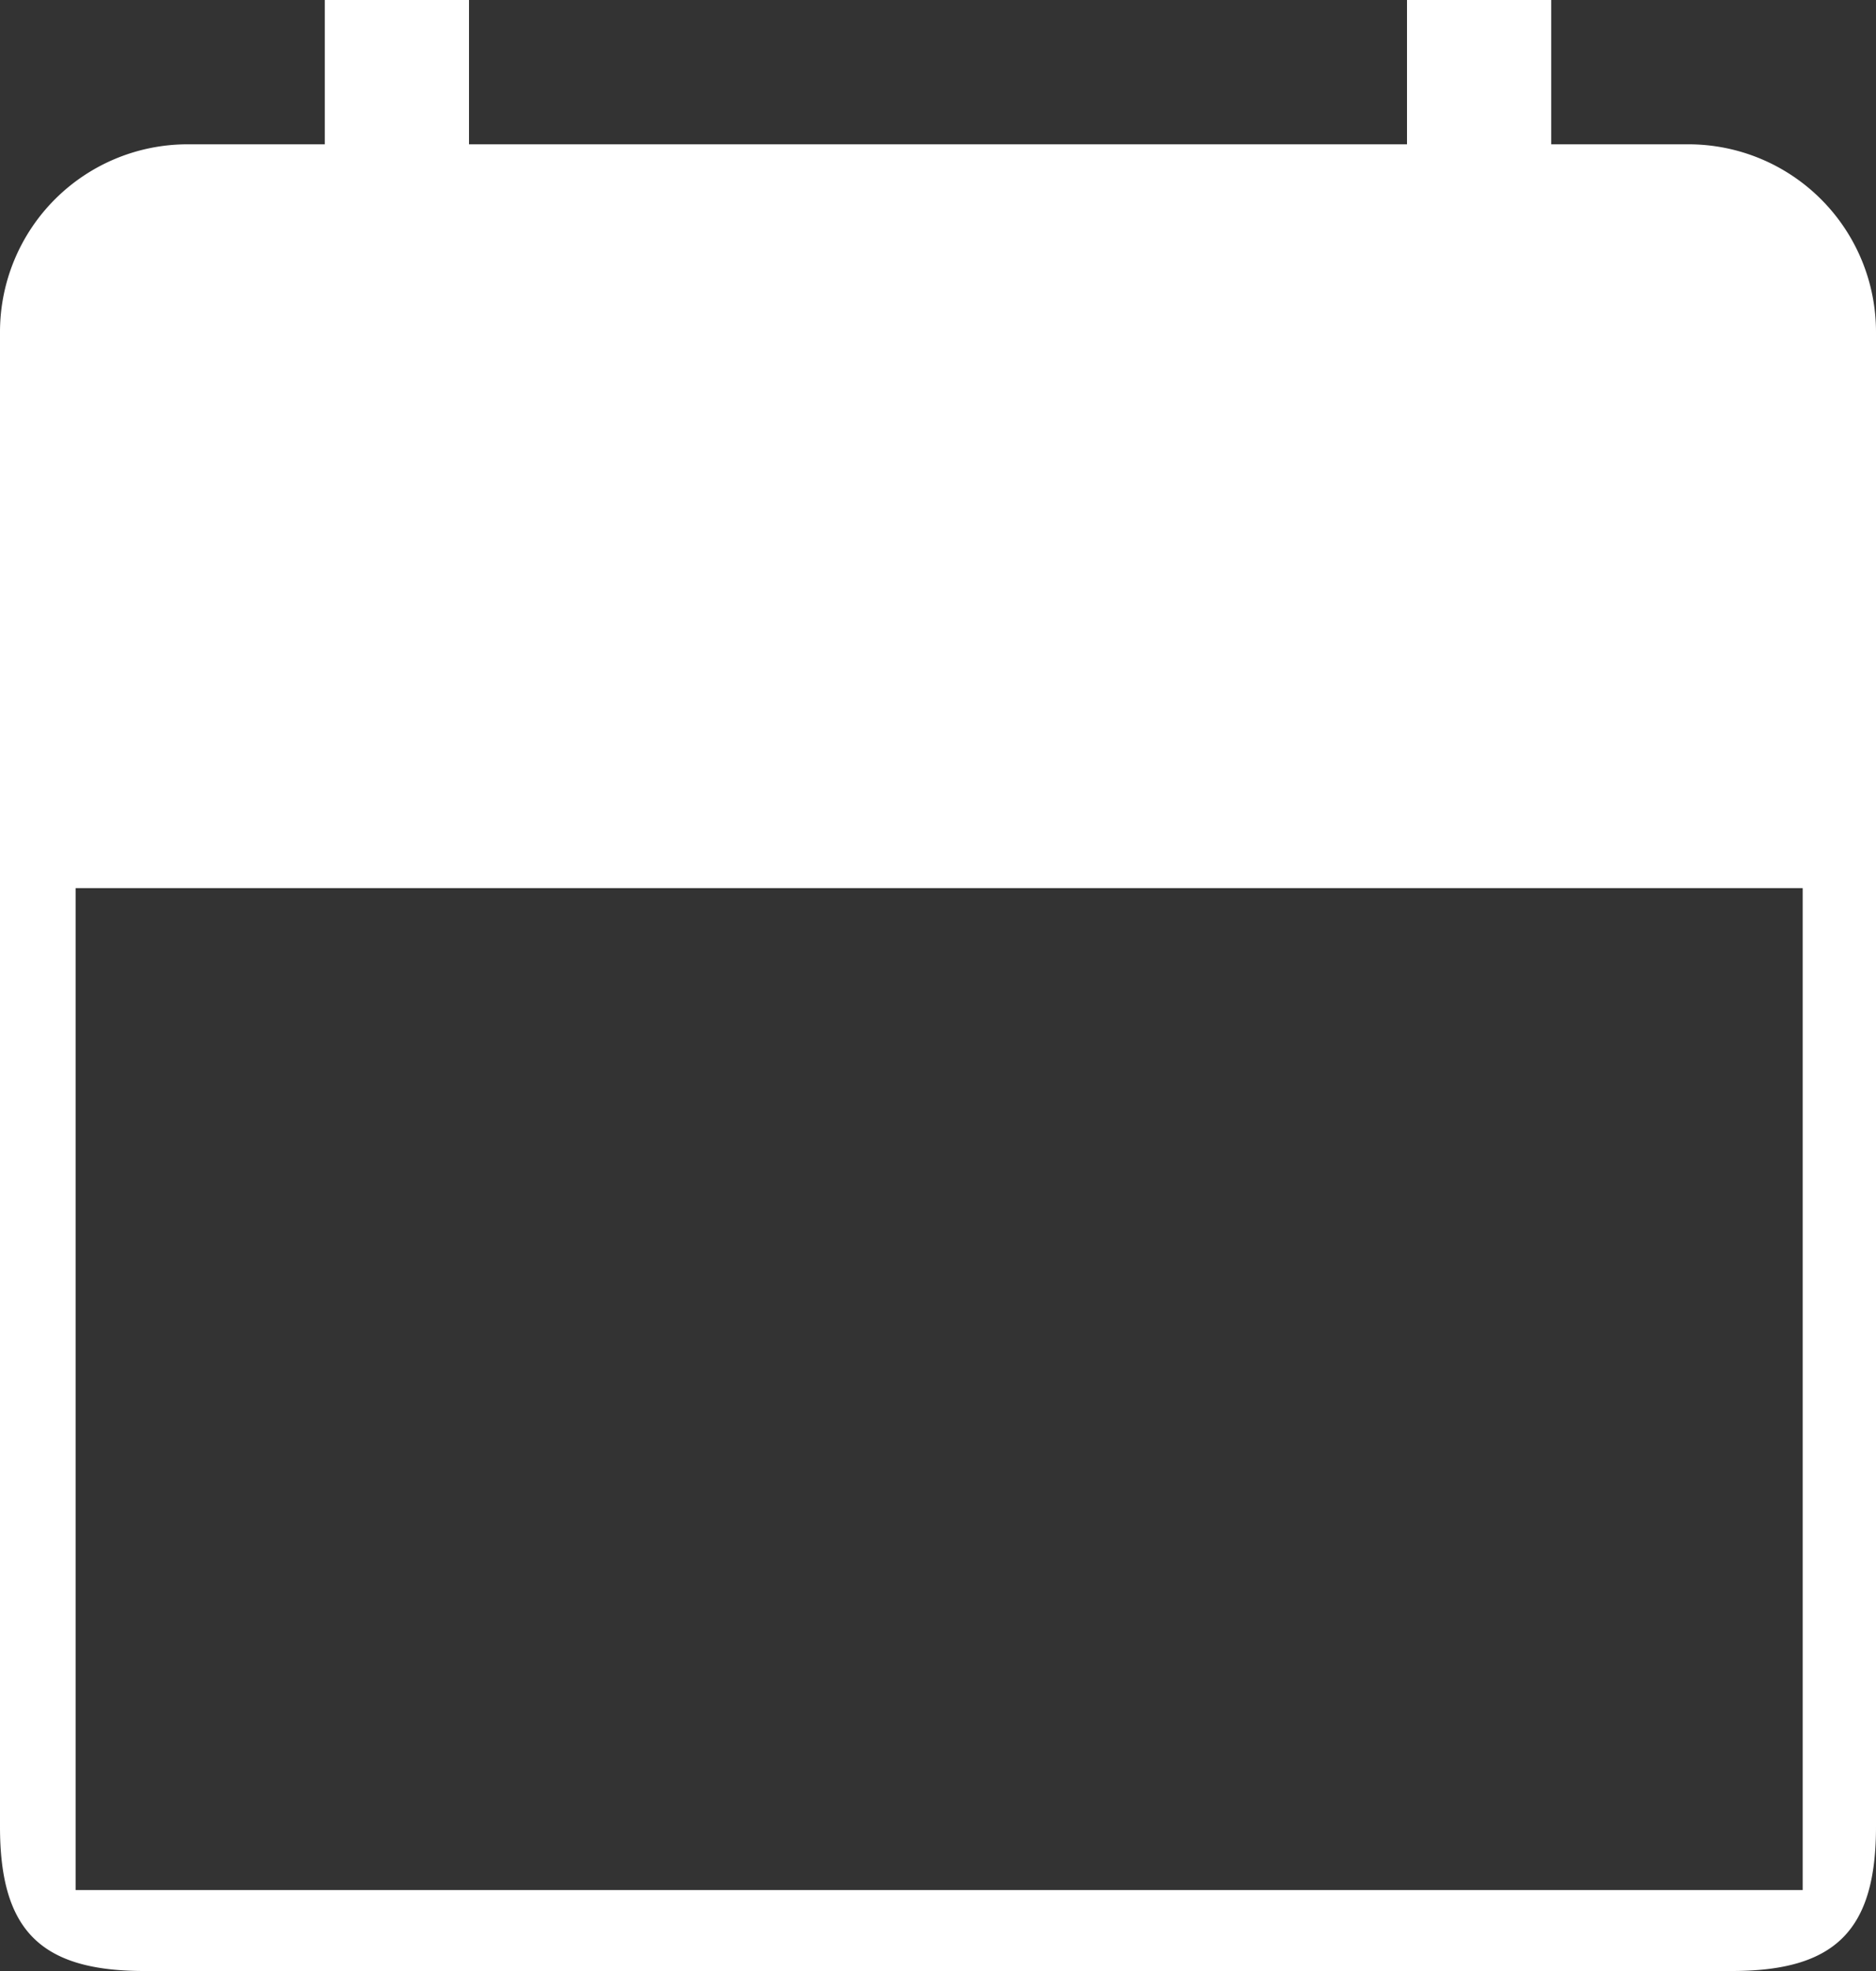 <svg xmlns="http://www.w3.org/2000/svg" width="40" height="42" viewBox="0 0 40 42"><rect x="0" y="0" width="40" height="42" fill="#333333" stroke="none"/><defs><style>.a{fill:#fff;}</style></defs><path class="a" d="M38,5.075H35.075V2H32V5.075H12V2H8.925V5.075H6a4,4,0,0,0-4,4V40.925C2,43.135,2.865,44,5.075,44H38.925C41.135,44,42,43.135,42,40.925V9.075A4,4,0,0,0,38,5.075Zm2.437,37.2H3.612V20.925H40.437Z" transform="translate(-2 -2)"/></svg>